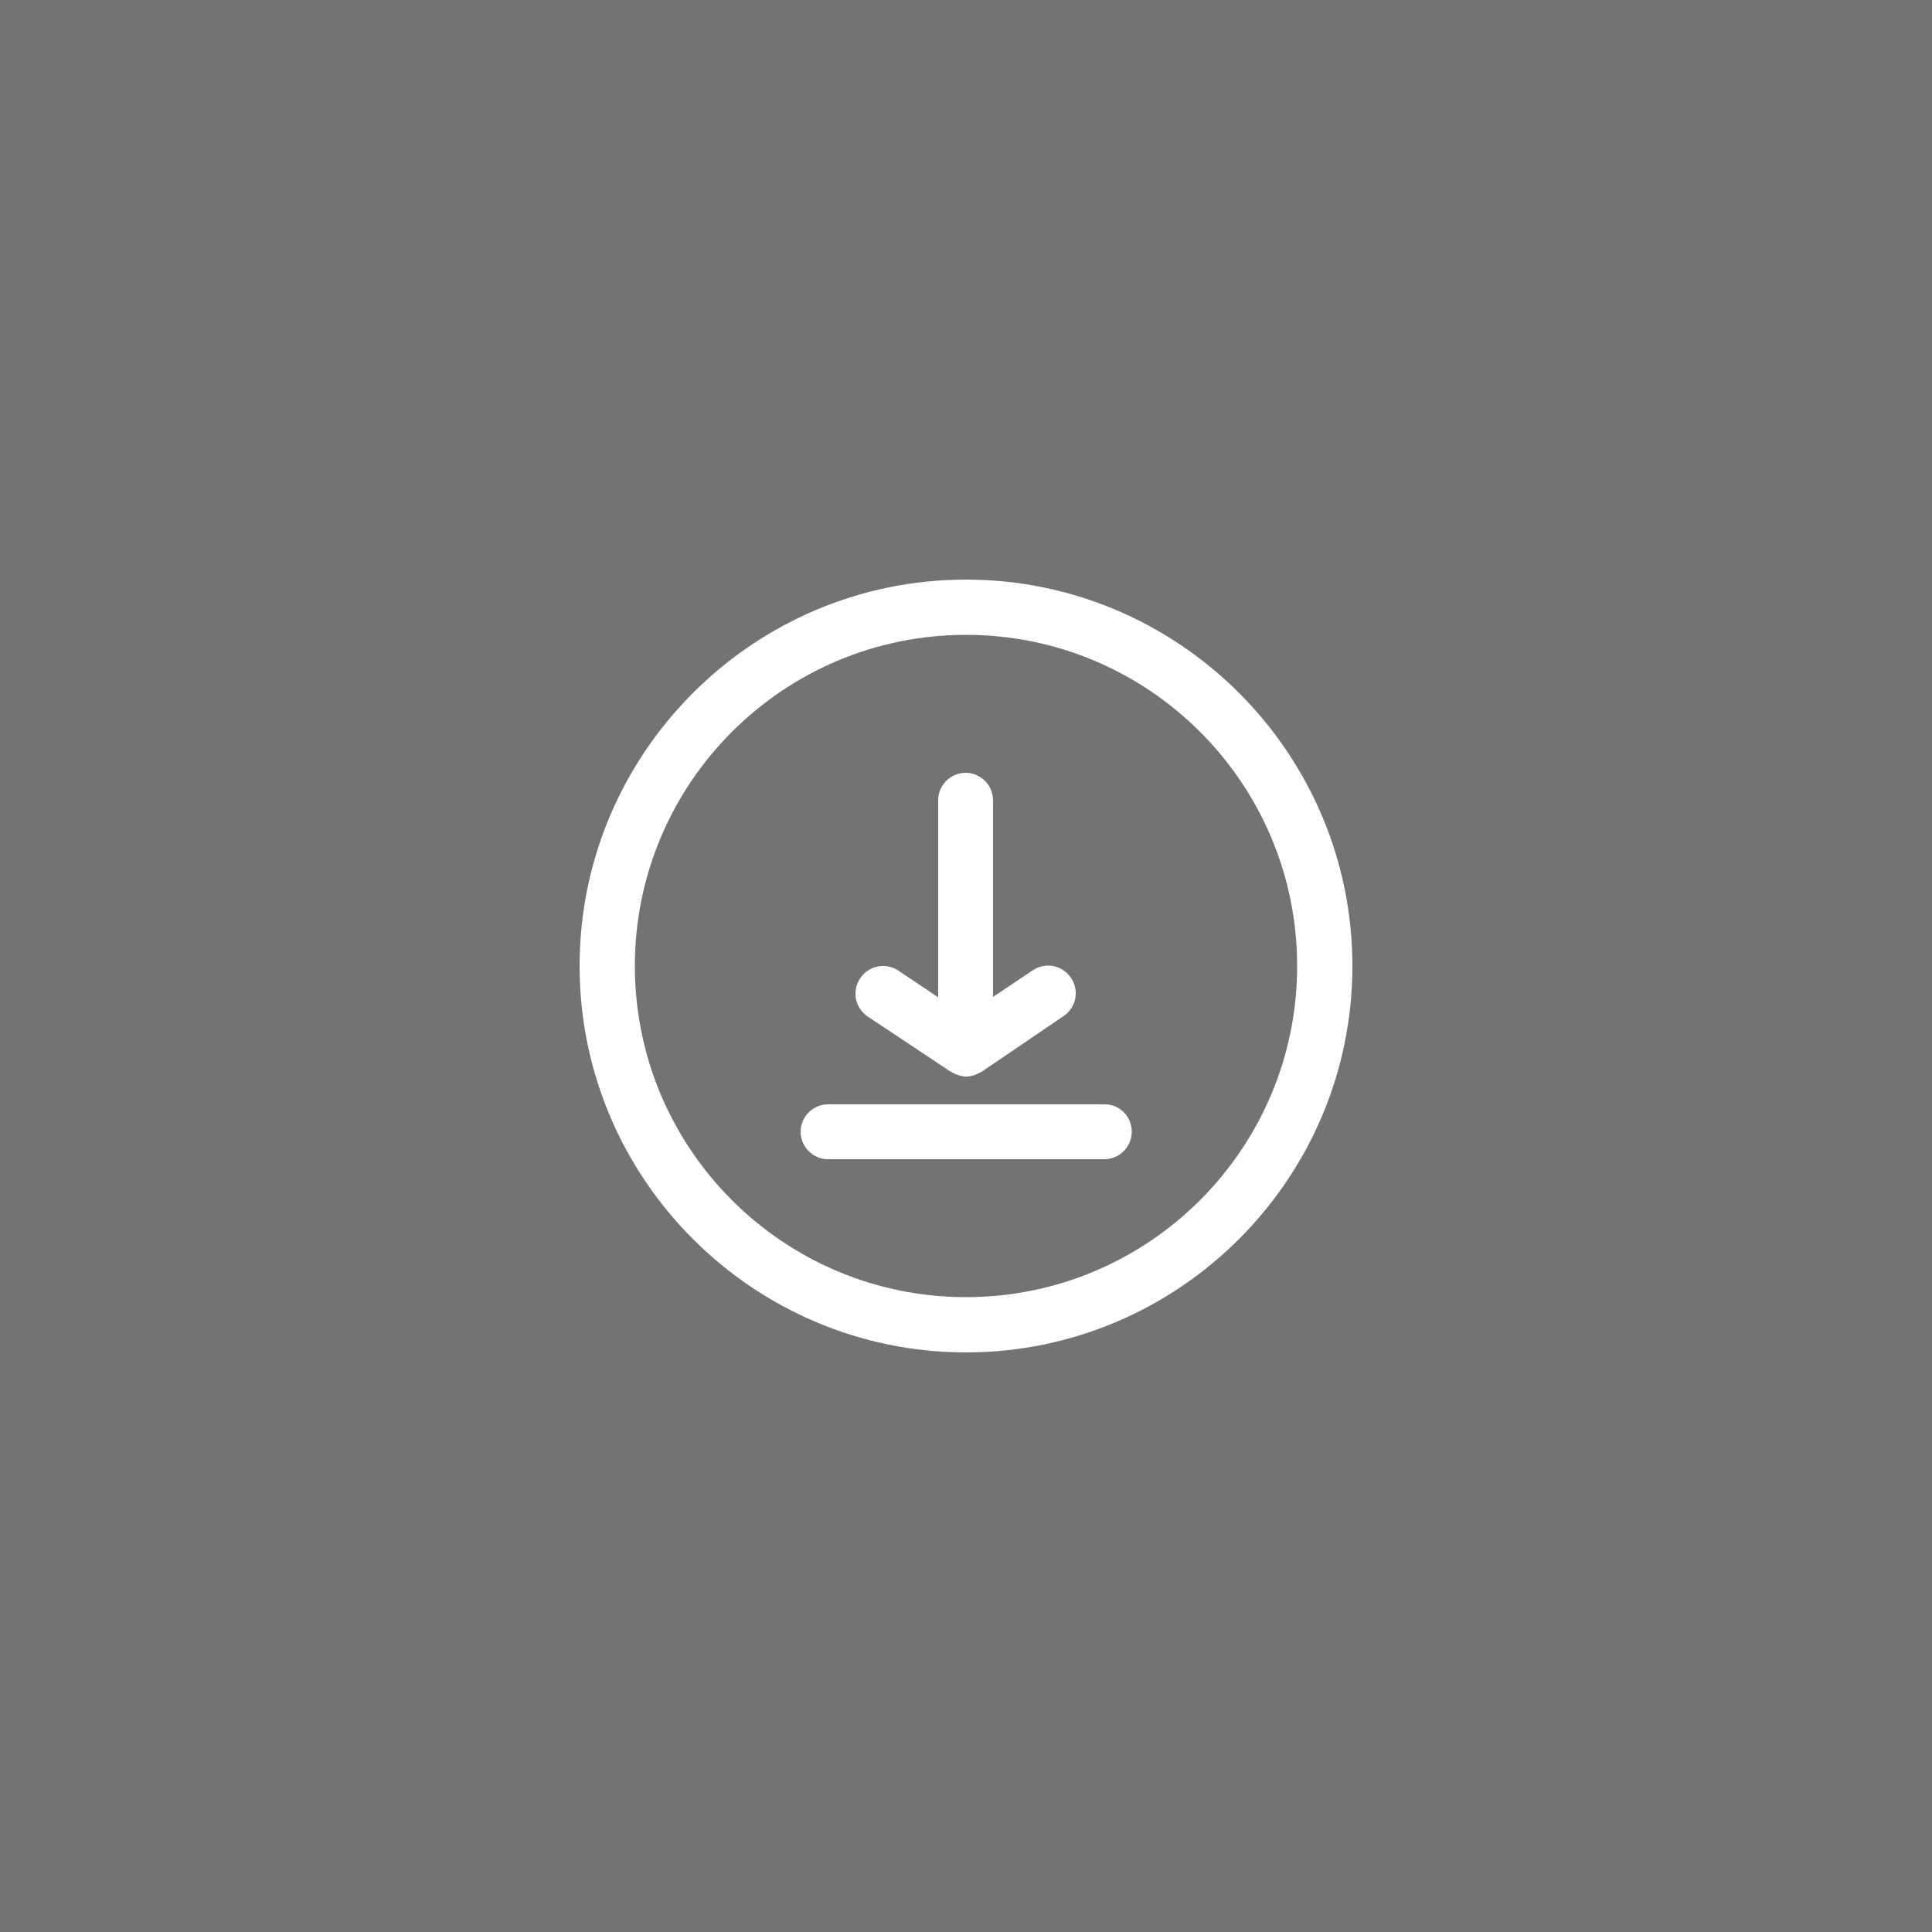 <svg xmlns="http://www.w3.org/2000/svg" xmlns:xlink="http://www.w3.org/1999/xlink" width="800" zoomAndPan="magnify" viewBox="0 0 600 600" height="800" preserveAspectRatio="xMidYMid meet" version="1.0"><rect x="-60" width="720" fill="#ffffff" y="-60" height="720" fill-opacity="1"/><rect x="-60" width="720" fill="#737373" y="-60" height="720" fill-opacity="1"/><path fill="#ffffff" d="M 300 180 C 233.879 180 180 233.879 180 300 C 180 366.121 233.879 420 300 420 C 366.121 420 420 366.121 420 300 C 420 233.879 366.121 180 300 180 Z M 300 402.84 C 243.238 402.84 197.16 356.762 197.16 300 C 197.16 243.238 243.238 197.16 300 197.16 C 356.762 197.16 402.84 243.238 402.84 300 C 402.84 356.762 356.762 402.84 300 402.84 Z M 300 402.84 " fill-opacity="1" fill-rule="nonzero"/><path fill="#ffffff" d="M 269.52 315.719 C 265.559 313.078 264.48 307.801 267.121 303.84 C 269.762 299.879 275.039 298.801 279 301.441 L 291.359 309.719 L 291.359 248.52 C 291.359 243.84 295.199 240 299.879 240 C 304.559 240 308.398 243.84 308.398 248.52 L 308.398 309.602 L 320.762 301.32 C 324.719 298.68 330 299.762 332.641 303.719 C 335.281 307.68 334.199 312.961 330.238 315.602 L 304.801 332.879 C 304.68 333 304.559 333 304.441 333 C 304.32 333.121 304.199 333.238 304.078 333.238 C 303.719 333.48 303.359 333.48 303 333.719 C 302.762 333.84 302.52 333.961 302.281 333.961 C 301.559 334.199 300.84 334.32 300.121 334.32 C 299.398 334.32 298.559 334.199 297.84 333.961 C 297.602 333.84 297.359 333.84 297.121 333.719 C 296.641 333.48 296.16 333.359 295.68 333 C 295.559 332.879 295.441 332.879 295.32 332.879 Z M 269.52 315.719 " fill-opacity="1" fill-rule="nonzero"/><path fill="#ffffff" d="M 351.48 351.48 C 351.48 356.16 347.641 360 342.961 360 L 257.16 360 C 252.48 360 248.641 356.16 248.641 351.48 C 248.641 346.801 252.48 342.961 257.16 342.961 L 342.84 342.961 C 347.641 342.84 351.48 346.68 351.48 351.48 Z M 351.48 351.48 " fill-opacity="1" fill-rule="nonzero"/></svg>